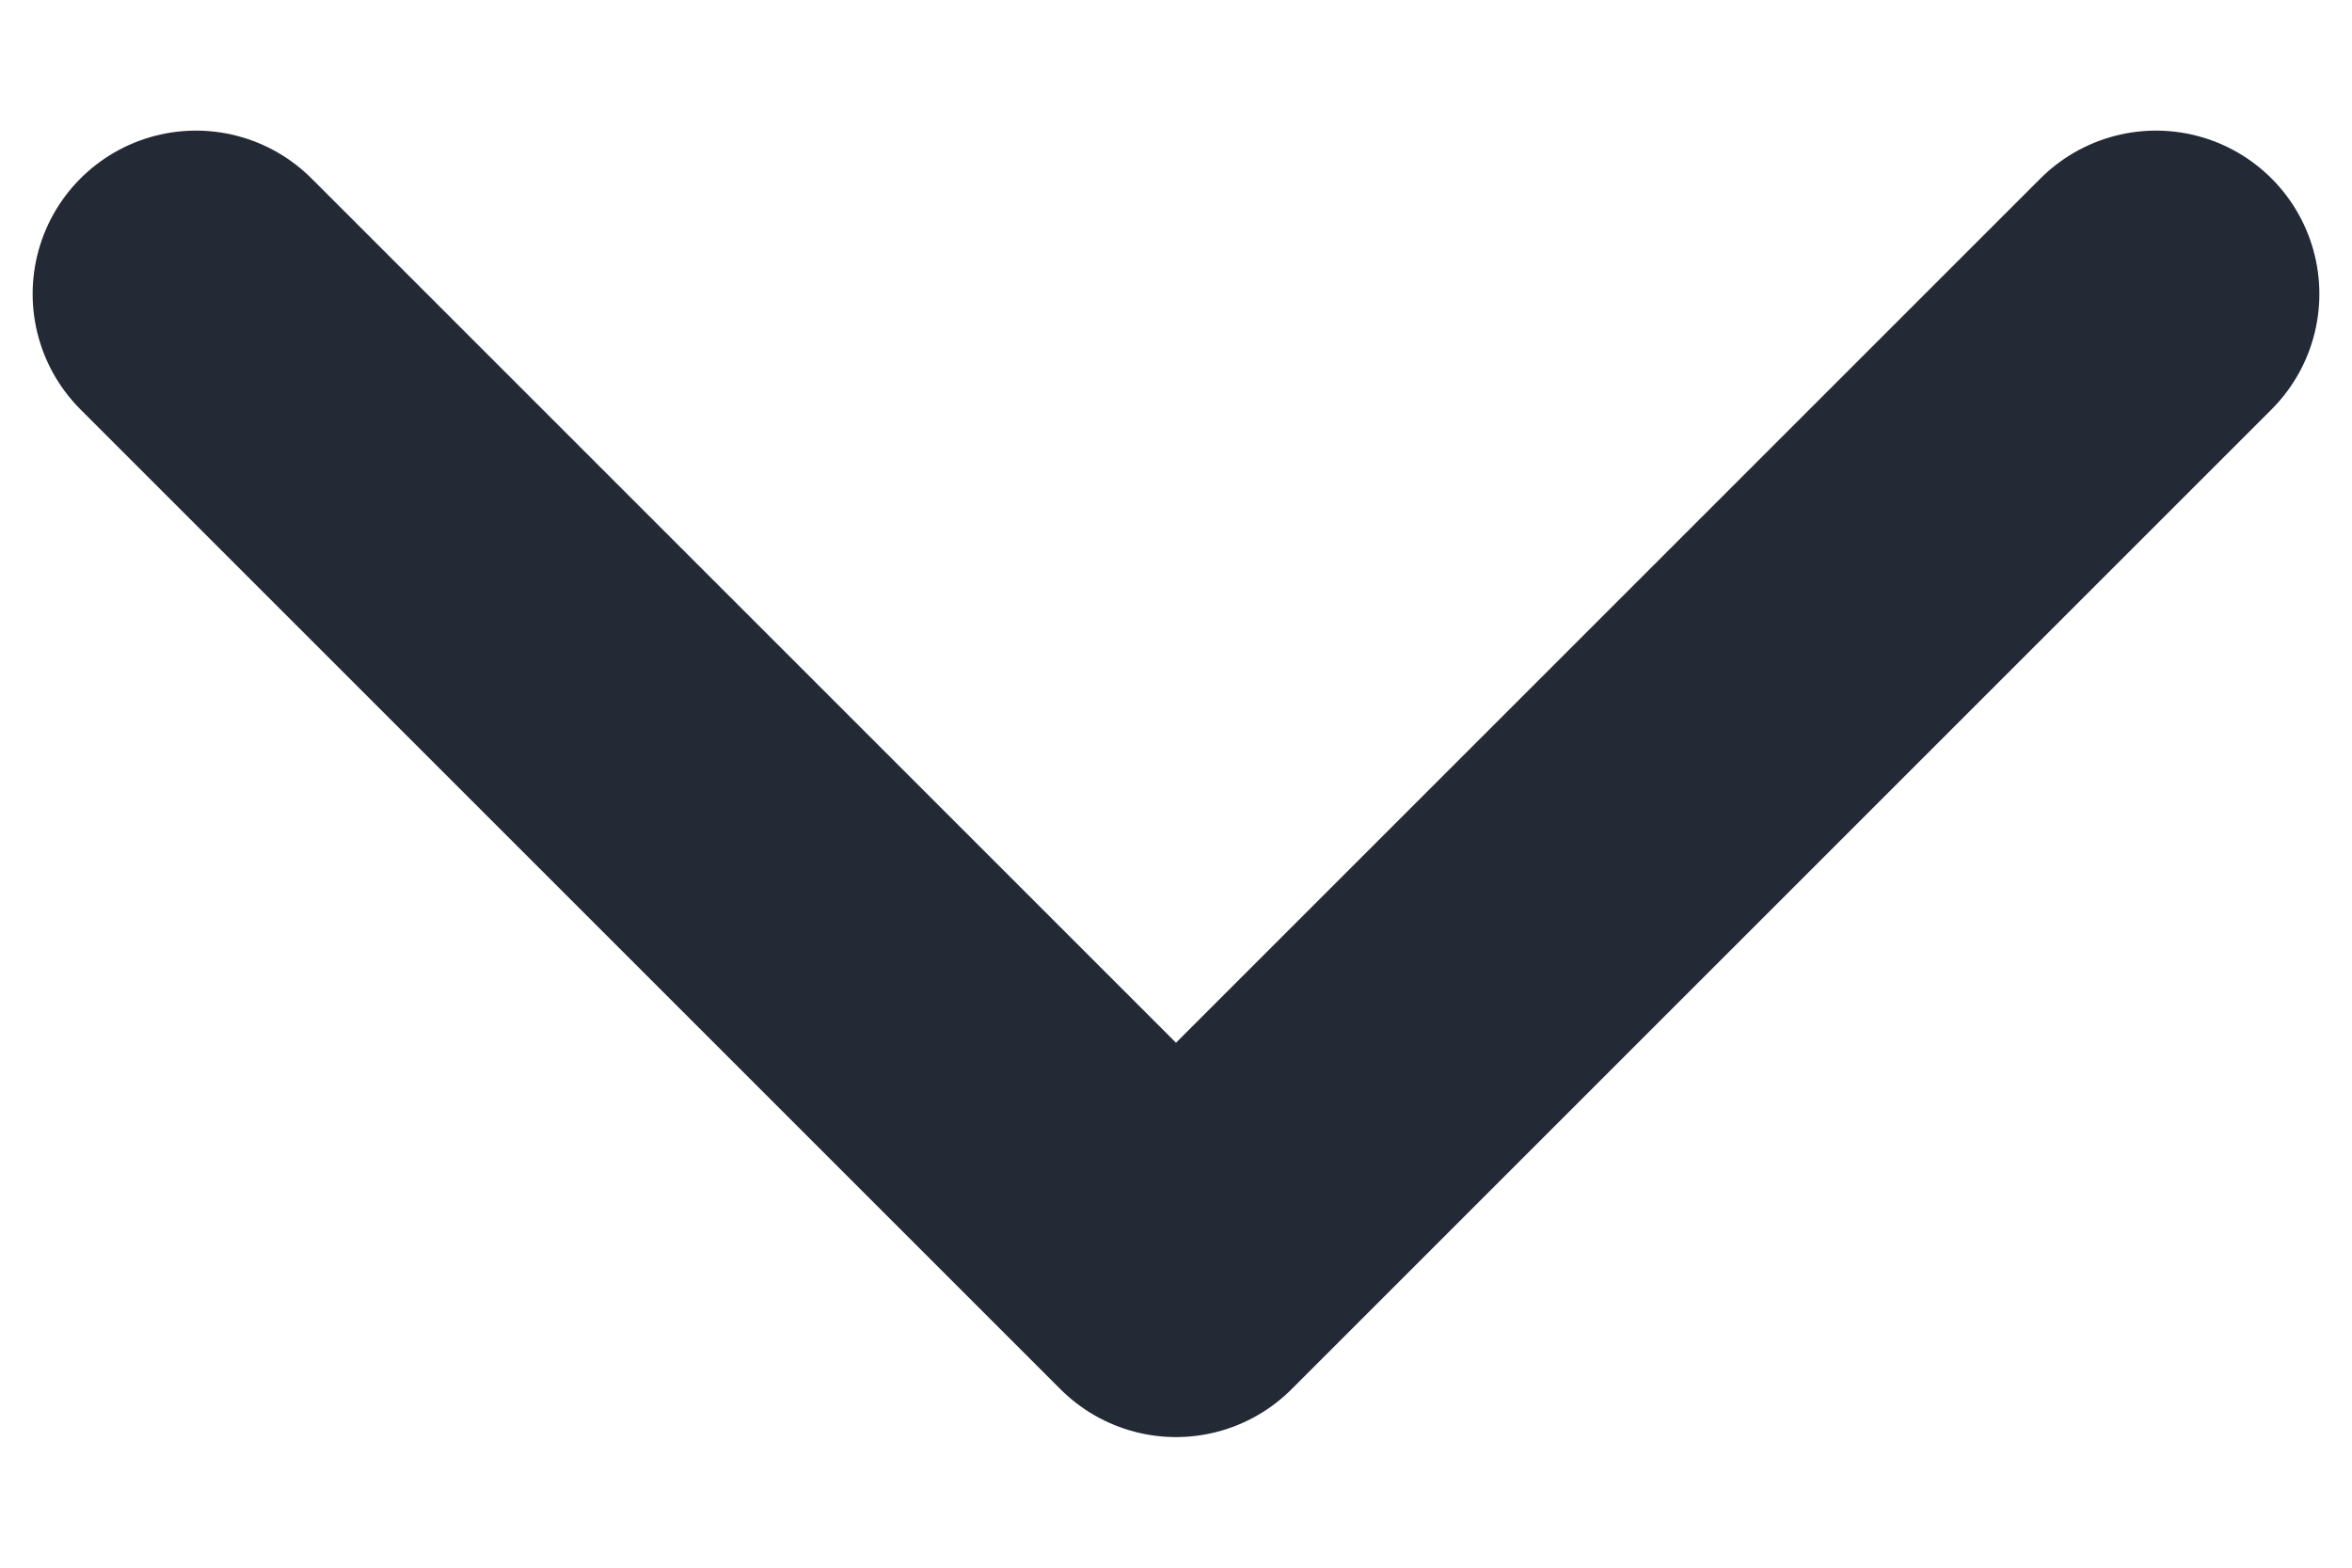 <svg width="12" height="8" viewBox="0 0 12 8" fill="none" xmlns="http://www.w3.org/2000/svg">
<path d="M1 1.5L6 6.5L11 1.5" stroke="#232A36" stroke-width="1.667" stroke-linecap="round" stroke-linejoin="round"/>
</svg>
